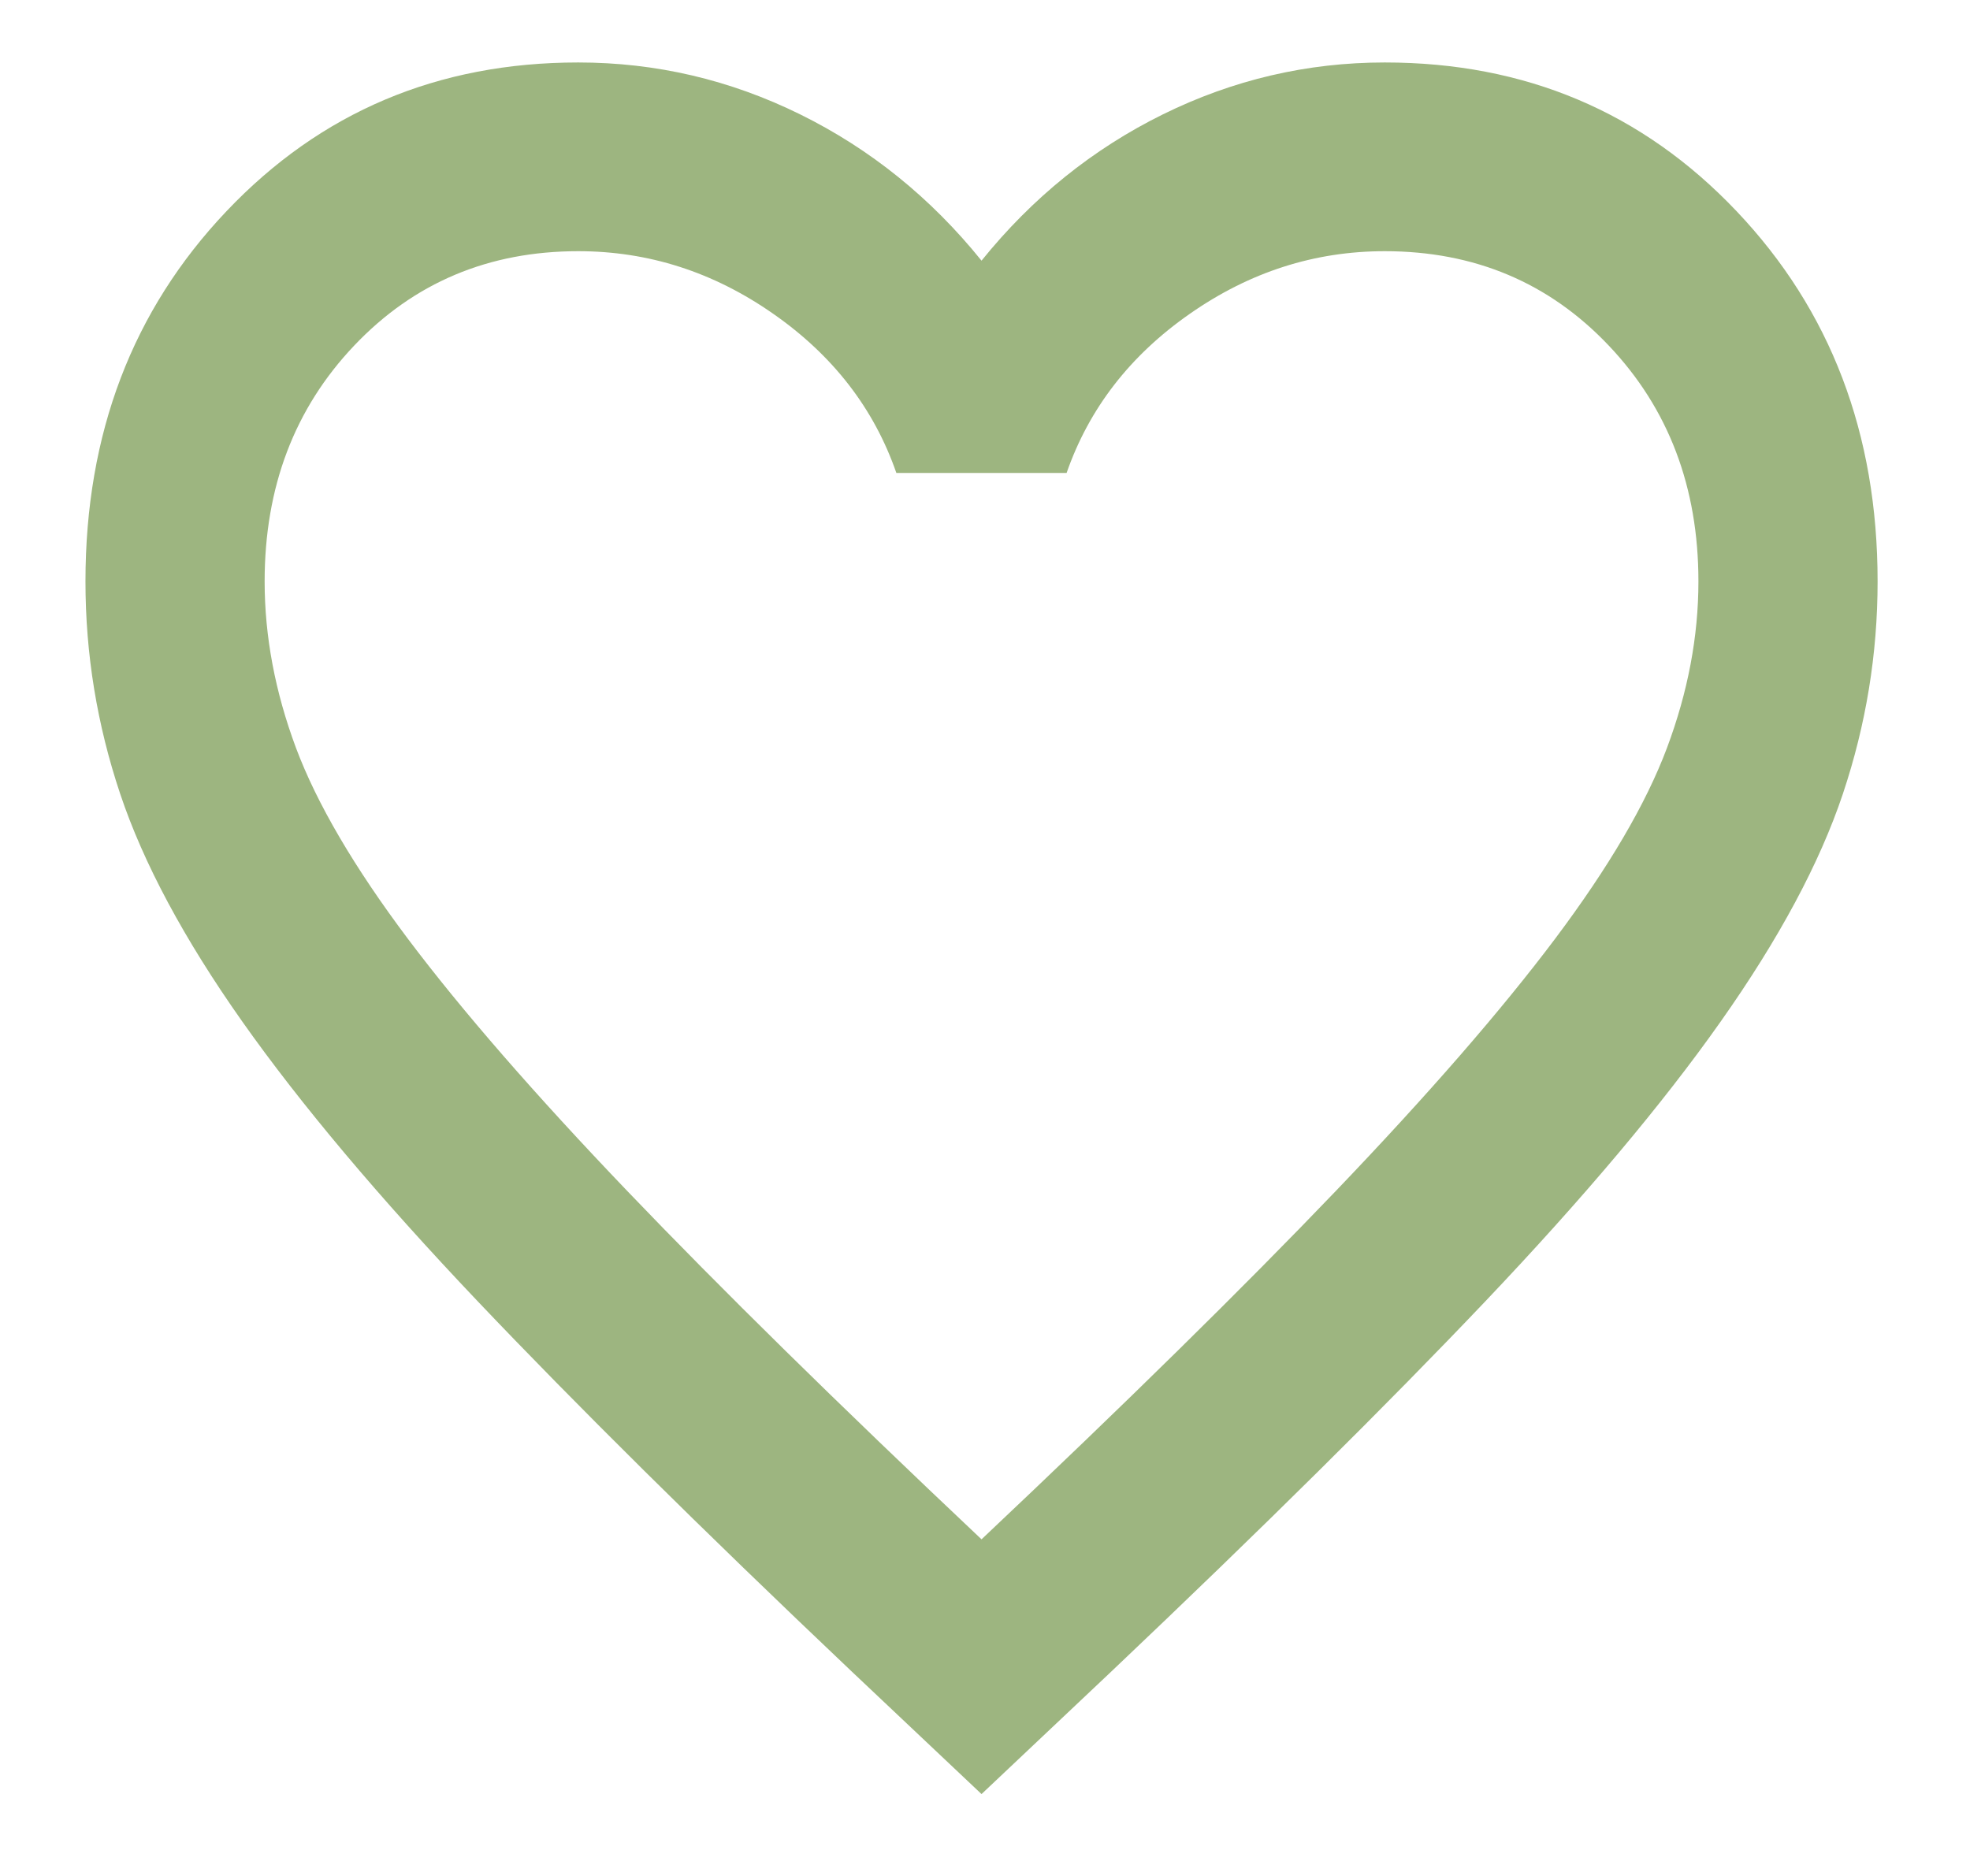 <svg width="21" height="20" viewBox="0 0 21 20" fill="none" xmlns="http://www.w3.org/2000/svg">
<path d="M10.463 19.127L9.078 17.819C7.47 16.294 6.141 14.977 5.09 13.871C4.039 12.764 3.203 11.77 2.582 10.89C1.961 10.01 1.528 9.201 1.281 8.463C1.034 7.725 0.911 6.971 0.911 6.199C0.911 4.623 1.412 3.307 2.415 2.251C3.418 1.194 4.668 0.666 6.164 0.666C6.992 0.666 7.78 0.85 8.529 1.219C9.277 1.588 9.922 2.108 10.463 2.779C11.004 2.108 11.649 1.588 12.397 1.219C13.146 0.85 13.934 0.666 14.761 0.666C16.258 0.666 17.508 1.194 18.511 2.251C19.514 3.307 20.015 4.623 20.015 6.199C20.015 6.971 19.892 7.725 19.645 8.463C19.398 9.201 18.964 10.01 18.343 10.89C17.723 11.77 16.887 12.764 15.836 13.871C14.785 14.977 13.456 16.294 11.848 17.819L10.463 19.127ZM10.463 16.411C11.991 14.969 13.249 13.732 14.236 12.701C15.223 11.67 16.003 10.773 16.576 10.01C17.149 9.247 17.547 8.568 17.77 7.973C17.993 7.377 18.105 6.786 18.105 6.199C18.105 5.193 17.786 4.355 17.149 3.684C16.513 3.013 15.717 2.678 14.761 2.678C14.013 2.678 13.321 2.9 12.684 3.345C12.047 3.789 11.609 4.355 11.37 5.042H9.555C9.317 4.355 8.879 3.789 8.242 3.345C7.605 2.9 6.913 2.678 6.164 2.678C5.209 2.678 4.413 3.013 3.776 3.684C3.139 4.355 2.821 5.193 2.821 6.199C2.821 6.786 2.933 7.377 3.155 7.973C3.378 8.568 3.776 9.247 4.349 10.01C4.923 10.773 5.703 11.67 6.69 12.701C7.677 13.732 8.935 14.969 10.463 16.411Z" fill="#9DB580"/>
</svg>
